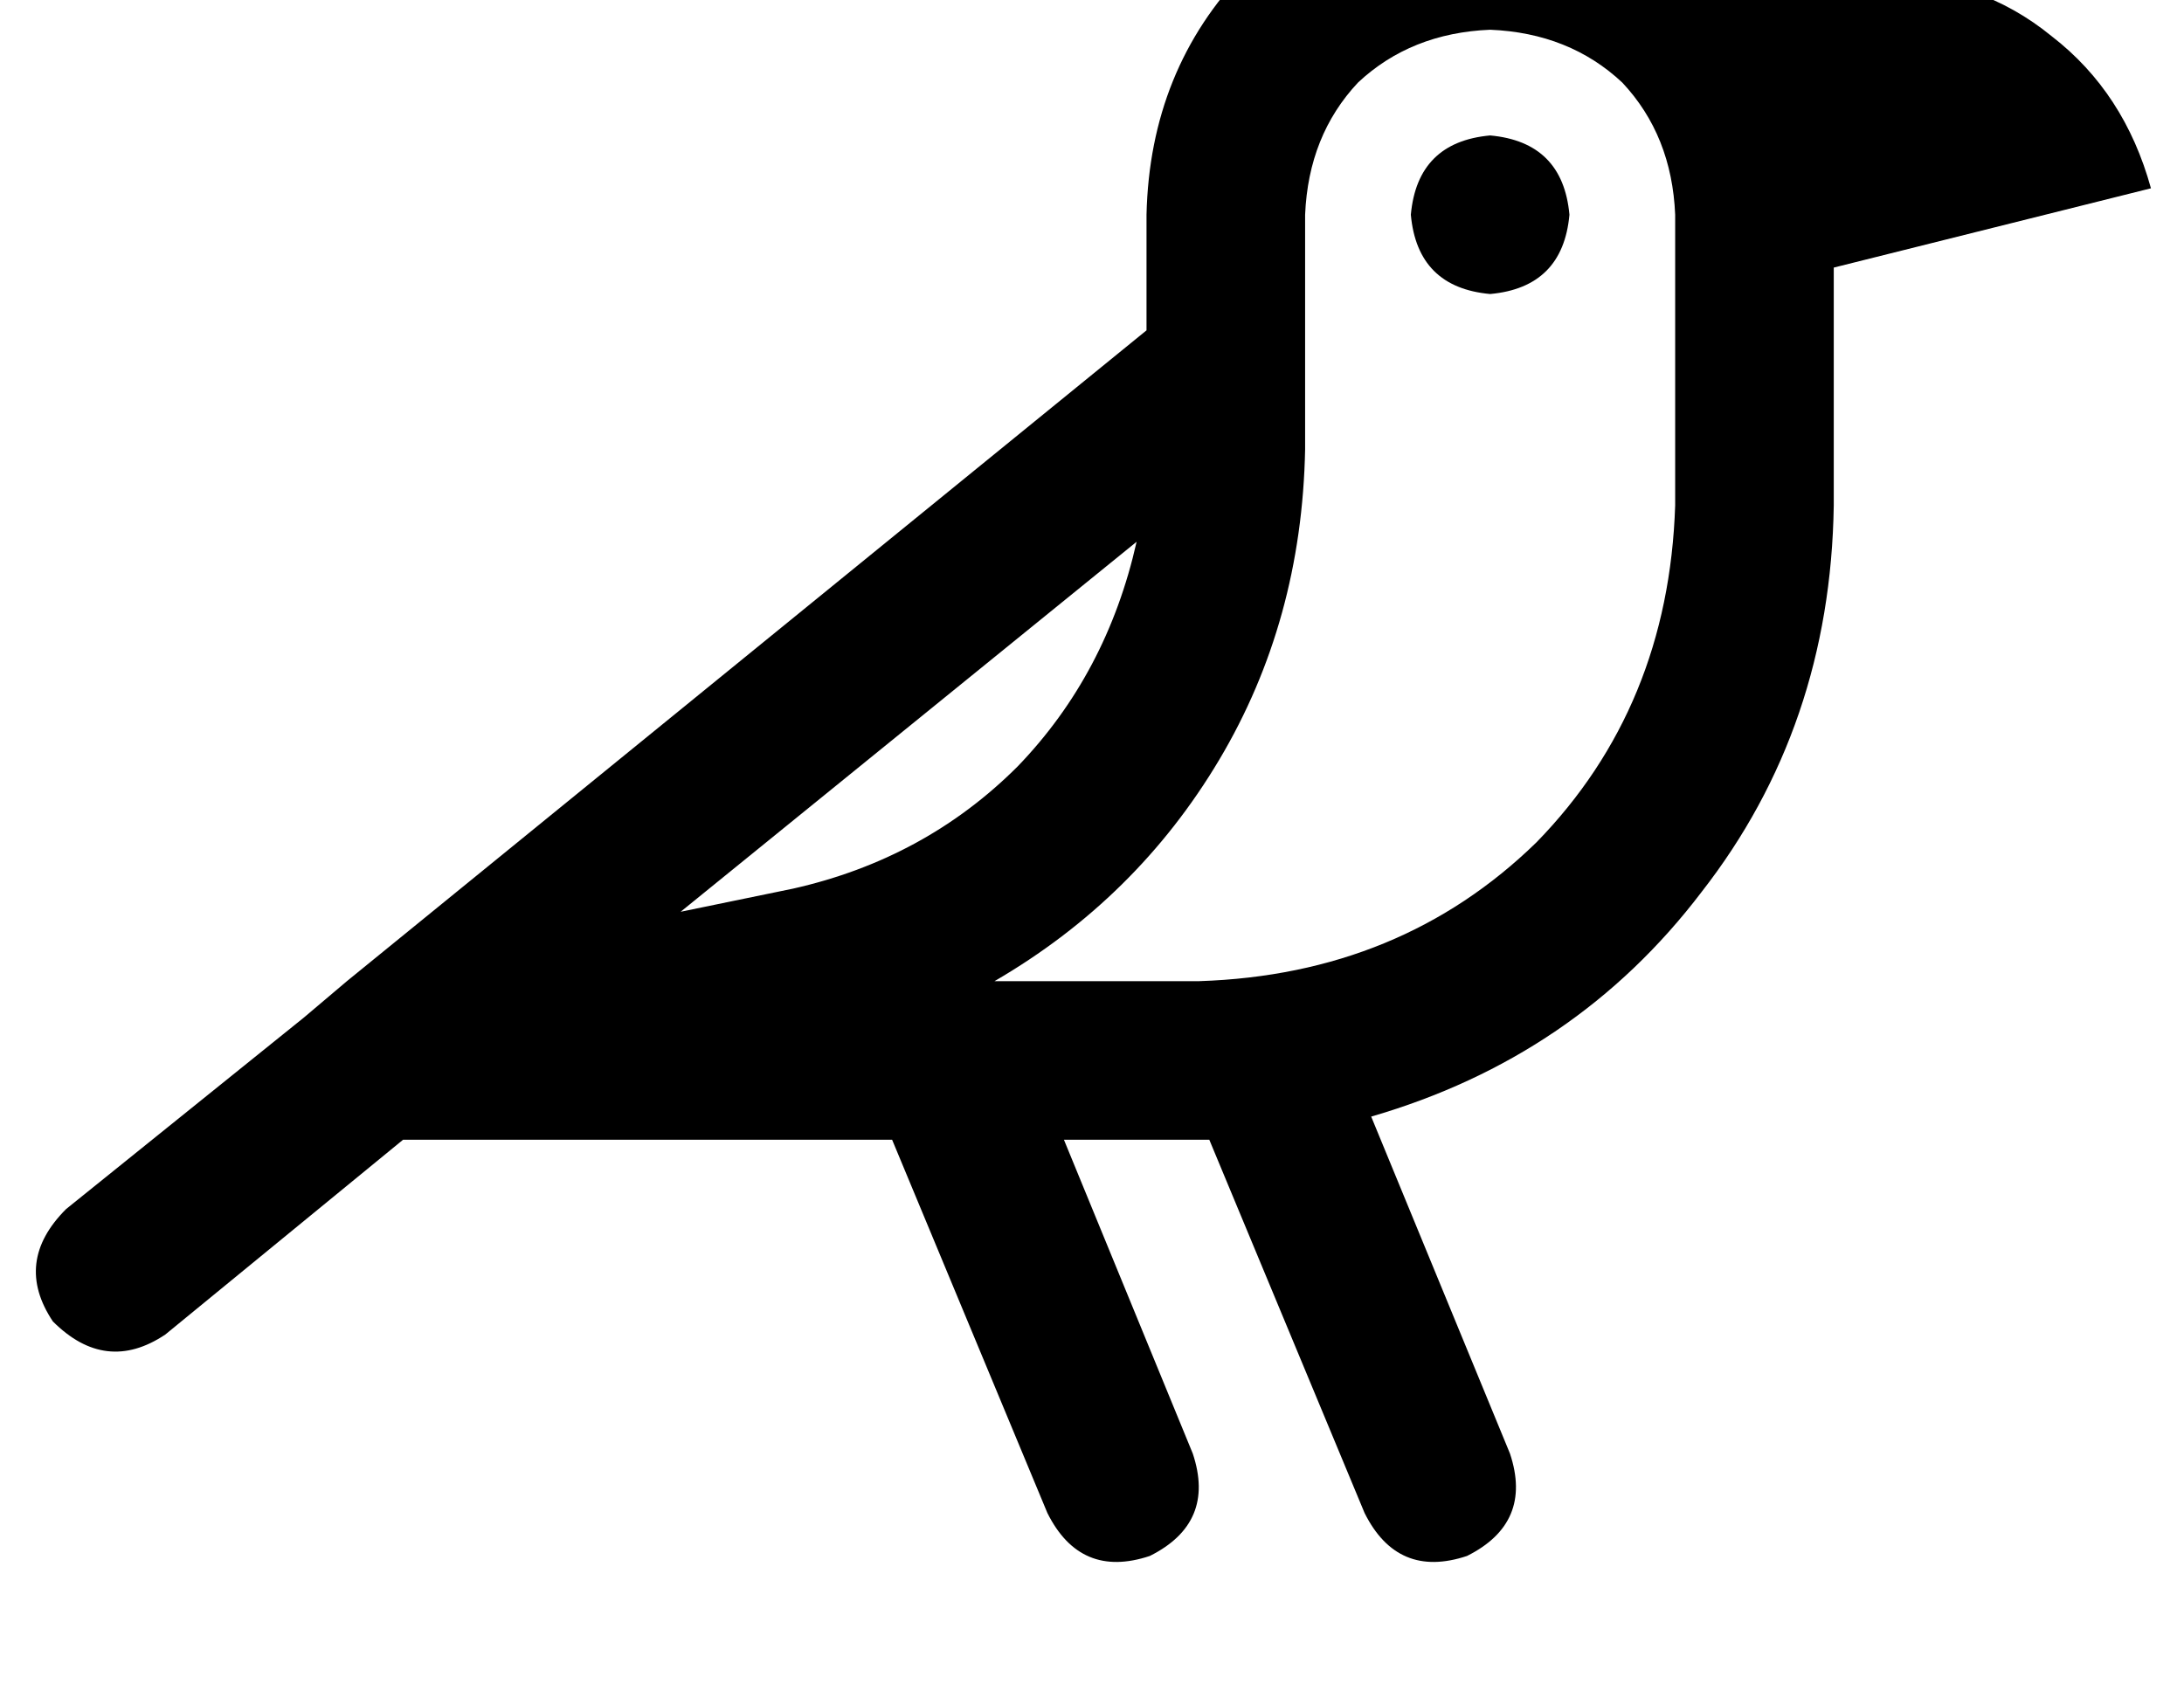 <?xml version="1.0" standalone="no"?>
<!DOCTYPE svg PUBLIC "-//W3C//DTD SVG 1.1//EN" "http://www.w3.org/Graphics/SVG/1.1/DTD/svg11.dtd" >
<svg xmlns="http://www.w3.org/2000/svg" xmlns:xlink="http://www.w3.org/1999/xlink" version="1.1" viewBox="-11 0 661 512">
   <path fill="currentColor"
d="M39 404l72 -59l-72 59l72 -59h148v0l47 113v0q10 20 31 13q20 -10 13 -31l-39 -95v0h41v0h2h1l47 113v0q10 20 31 13q20 -10 13 -31l-42 -102v0q62 -18 100 -68q39 -50 40 -117v-64v0v-8v0l96 -24v0q-8 -29 -30 -46q-22 -18 -52 -18h-43v0q-30 -31 -75 -32q-44 1 -74 30
q-29 30 -30 74v35v0l-242 197v0l-13 11v0l-72 58v0v0v0v0v0q-16 16 -4 34q16 16 34 4v0v0zM195 276l138 -112l-138 112l138 -112q-9 40 -36 68q-28 28 -68 37l-34 7v0zM384 123v0v0v0v-23v0v-35v0q1 -24 16 -40q16 -15 40 -16q24 1 40 16q15 16 16 40v24v0v64v0
q-2 61 -42 102q-41 40 -102 42h-62v0q43 -25 68 -67t26 -94v-13v0zM464 65q-2 -22 -24 -24q-22 2 -24 24q2 22 24 24q22 -2 24 -24v0z" />
</svg>
